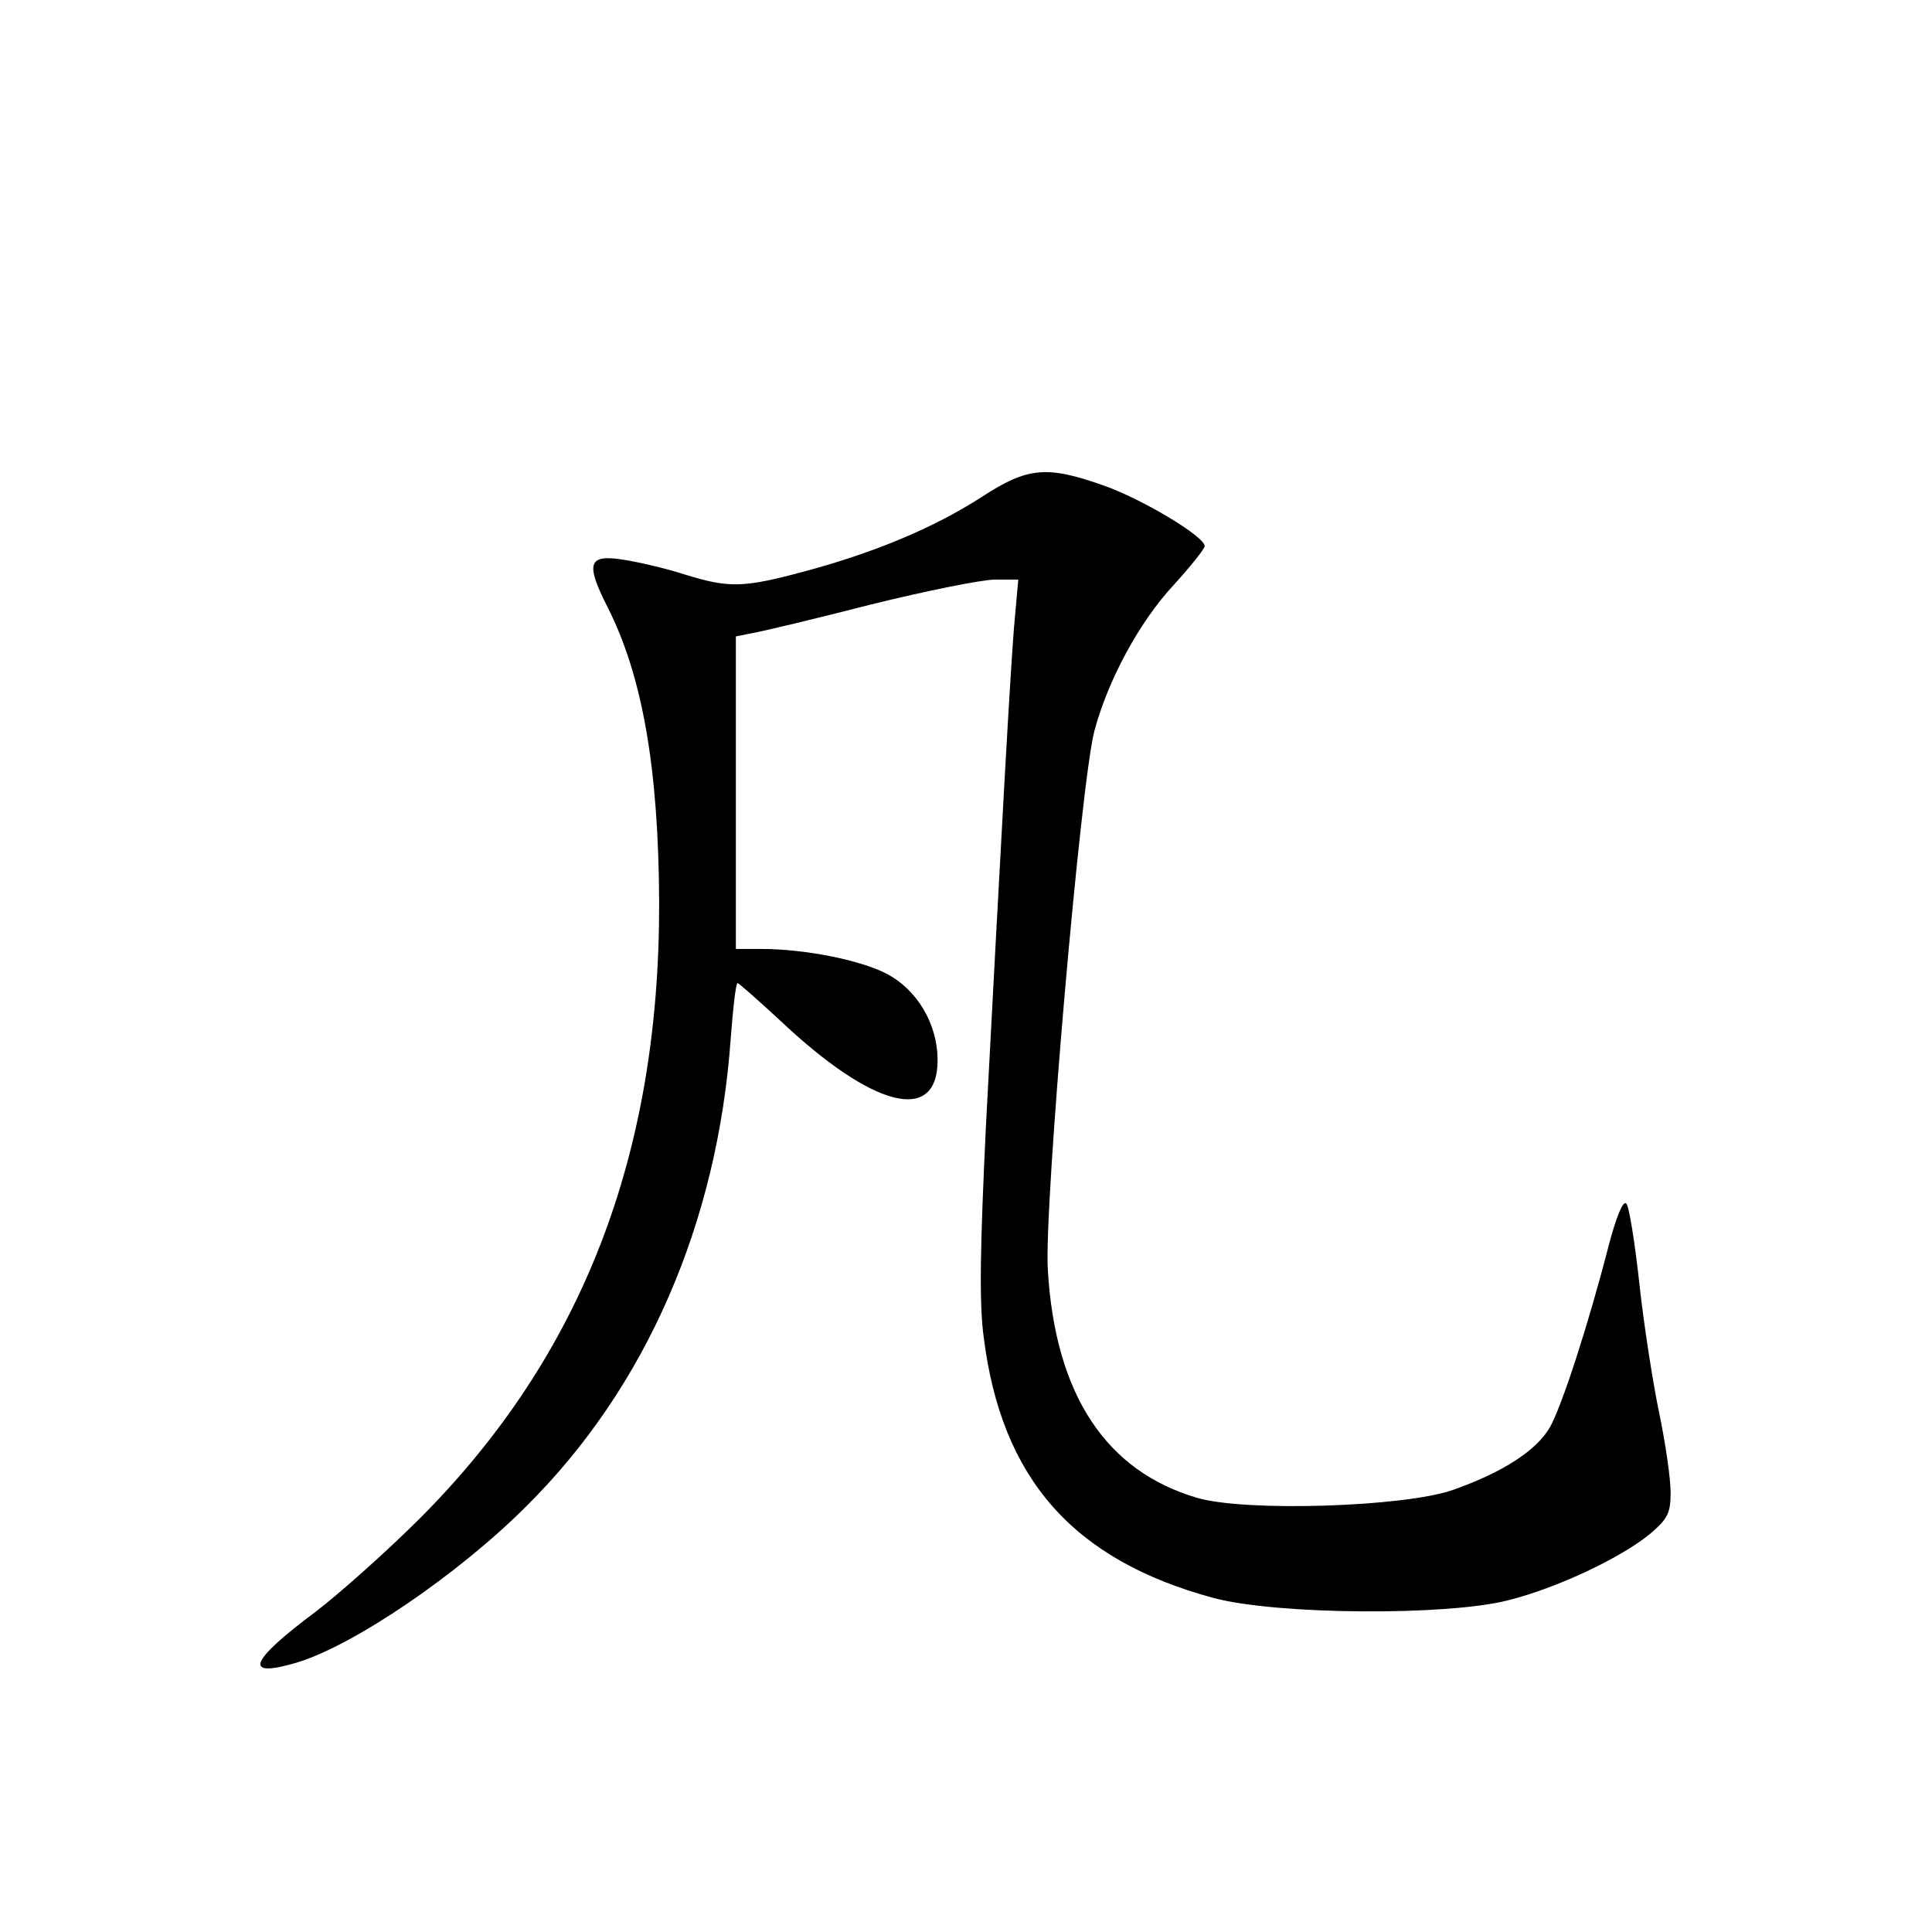 <?xml version="1.0" standalone="no"?>
<!DOCTYPE svg PUBLIC "-//W3C//DTD SVG 20010904//EN"
 "http://www.w3.org/TR/2001/REC-SVG-20010904/DTD/svg10.dtd">
<svg version="1.0" xmlns="http://www.w3.org/2000/svg"
 width="340pt" height="340pt" viewBox="0 0 340 340"
 preserveAspectRatio="xMidYMid meet">
<g transform="translate(0,340) scale(0.1,-0.1)"
fill="#000000" stroke="none">
<path d="M1727 2525 c-84 -54 -187 -97 -309 -130 -111 -30 -135 -30 -213 -6
-34 11 -82 22 -108 26 -62 10 -67 -6 -28 -83 62 -122 90 -286 91 -520 1 -445
-136 -798 -420 -1083 -58 -58 -141 -132 -184 -165 -118 -88 -129 -118 -34 -90
100 30 284 155 404 275 211 209 337 499 360 824 4 53 9 97 12 97 2 0 36 -30
75 -66 163 -154 277 -183 277 -70 0 64 -36 125 -91 153 -47 24 -144 43 -219
43 l-45 0 0 275 0 275 30 6 c17 3 110 25 207 50 97 24 196 44 219 44 l41 0 -6
-67 c-7 -71 -25 -404 -51 -896 -10 -210 -12 -309 -4 -369 31 -250 157 -393
404 -460 111 -30 413 -32 520 -4 87 22 198 75 248 116 32 27 37 37 37 74 0 24
-9 86 -20 139 -11 52 -27 155 -35 228 -8 73 -18 136 -23 141 -6 6 -18 -25 -31
-74 -36 -140 -82 -281 -103 -319 -23 -41 -83 -80 -171 -111 -85 -30 -365 -39
-450 -14 -161 47 -250 182 -263 401 -7 110 58 859 82 949 24 89 78 190 139
256 30 33 55 64 55 69 0 17 -112 84 -179 107 -99 35 -133 32 -214 -21z"/>
</g>
</svg>
